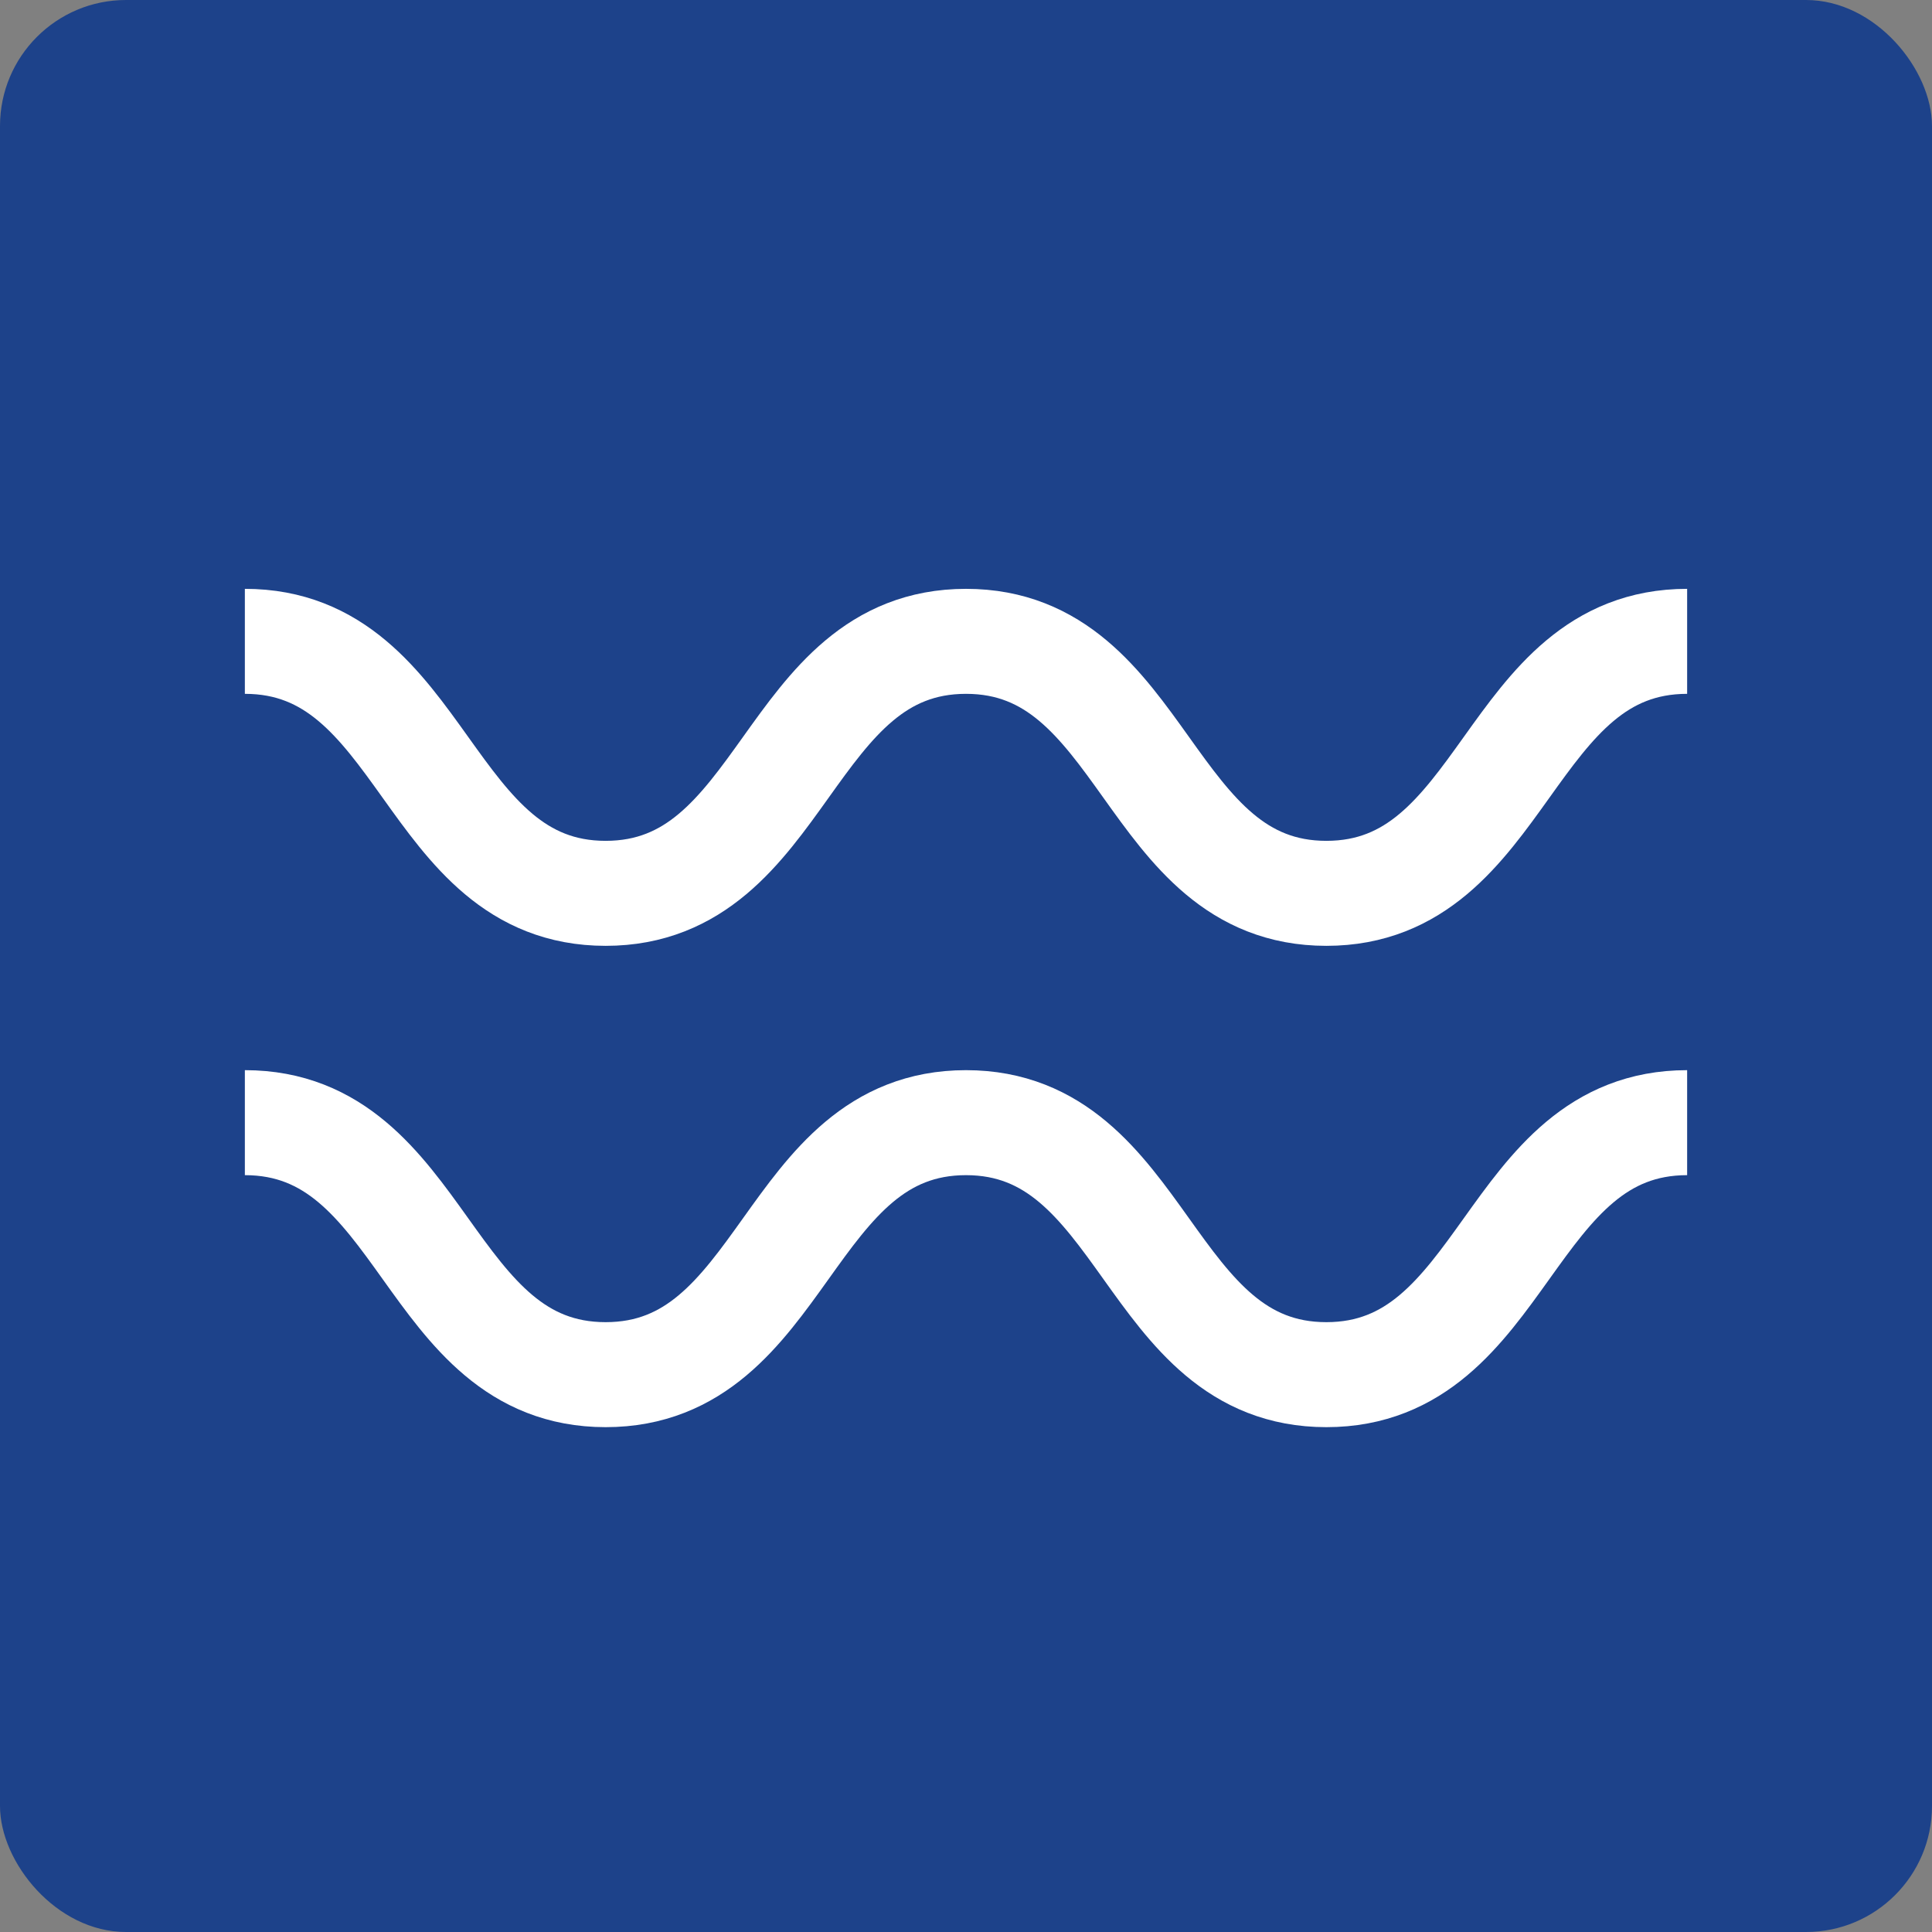 <svg xmlns="http://www.w3.org/2000/svg" viewBox="0 0 46 46">
  <rect x="0" y="0" width="46" height="46" fill="#808080" stroke="none"/>
  <rect width="46" height="46" rx="3" style="fill: #1d428a"/>
  <g>
    <path d="M5.83,15.27c4.3,0,4.3,6,8.59,6s4.29-6,8.58-6,4.29,6,8.58,6,4.29-6,8.59-6" style="fill: none;stroke: #fff;stroke-miterlimit: 10;stroke-width: 2.5px"/>
    <path d="M5.83,26.73c4.3,0,4.3,6,8.59,6s4.29-6,8.58-6,4.29,6,8.58,6,4.29-6,8.59-6" style="fill: none;stroke: #fff;stroke-miterlimit: 10;stroke-width: 2.5px"/>
  </g>
</svg>
